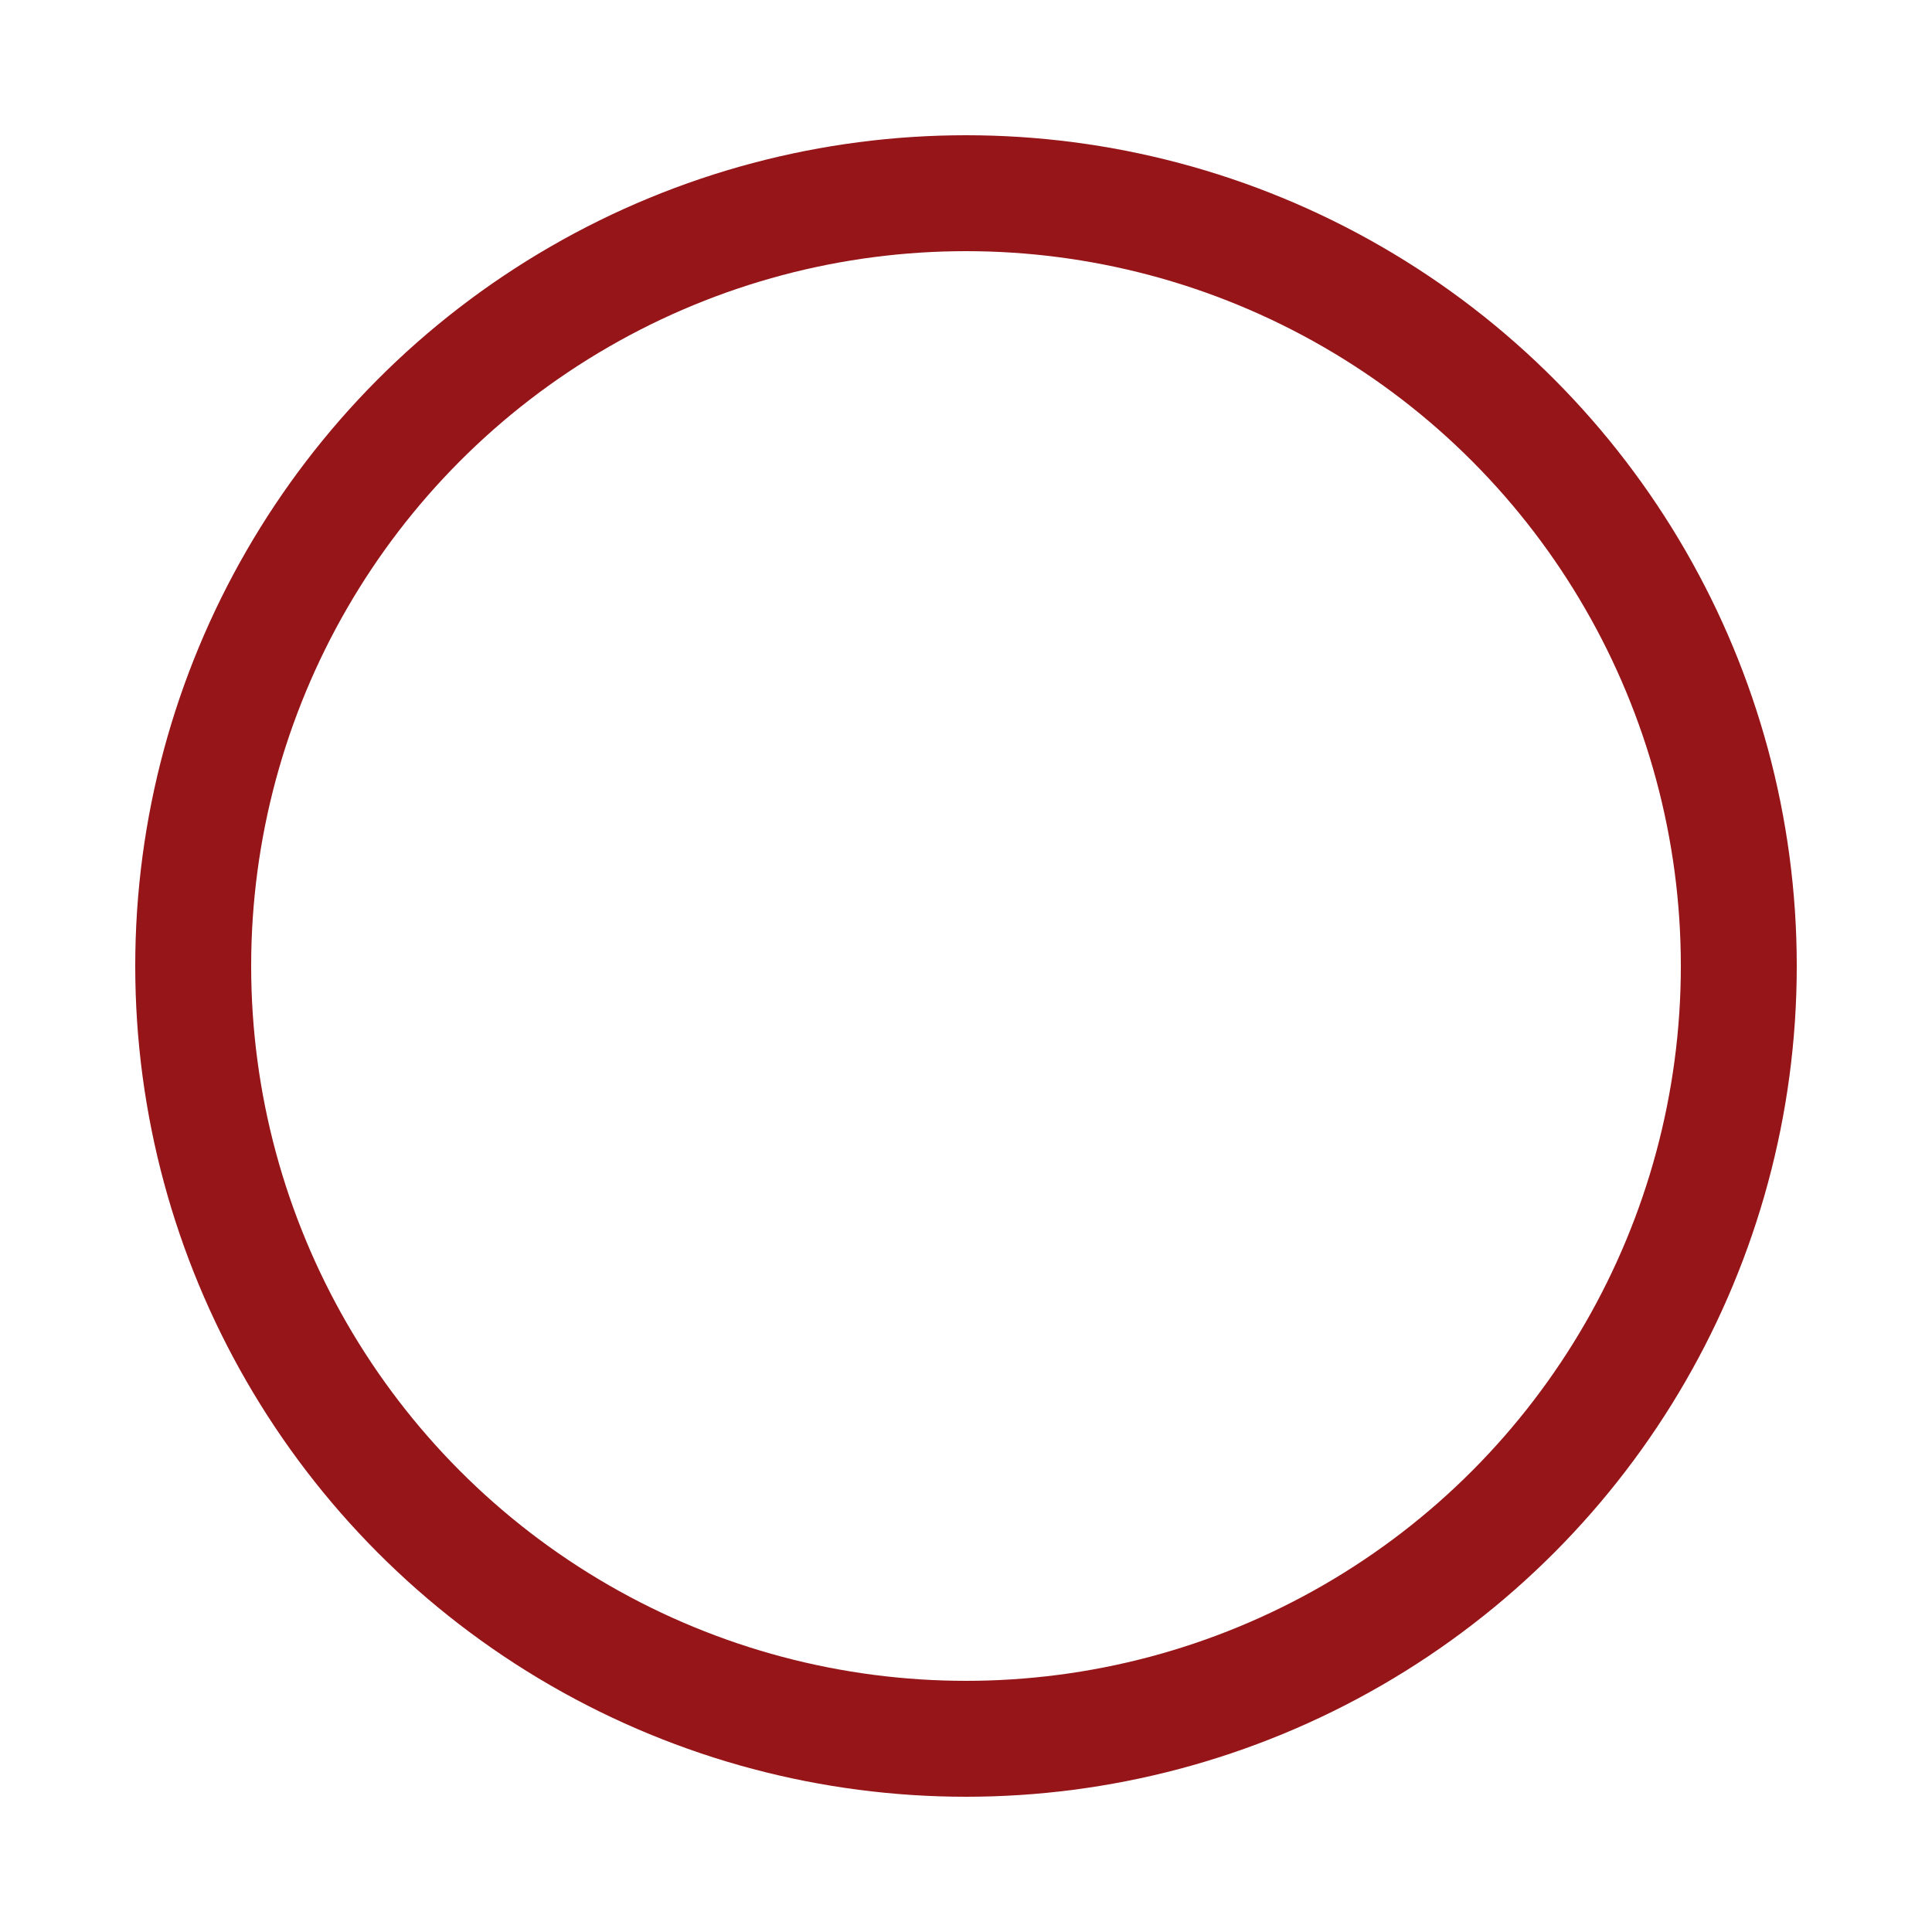 <svg xmlns="http://www.w3.org/2000/svg" width="196" height="196" viewBox="0 0 100 100" preserveAspectRatio="xMidYMid" class="uil-ring-alt"><circle cx="50" cy="50" r="40" fill="none" stroke="#951518" stroke-width="6" stroke-linecap="round"><animate attributeName="stroke-dashoffset" dur="2s" repeatCount="indefinite" from="0" to="502"/><animate attributeName="stroke-dasharray" dur="2s" repeatCount="indefinite" values="150.6 100.4;1 250;150.6 100.4"/></circle></svg>